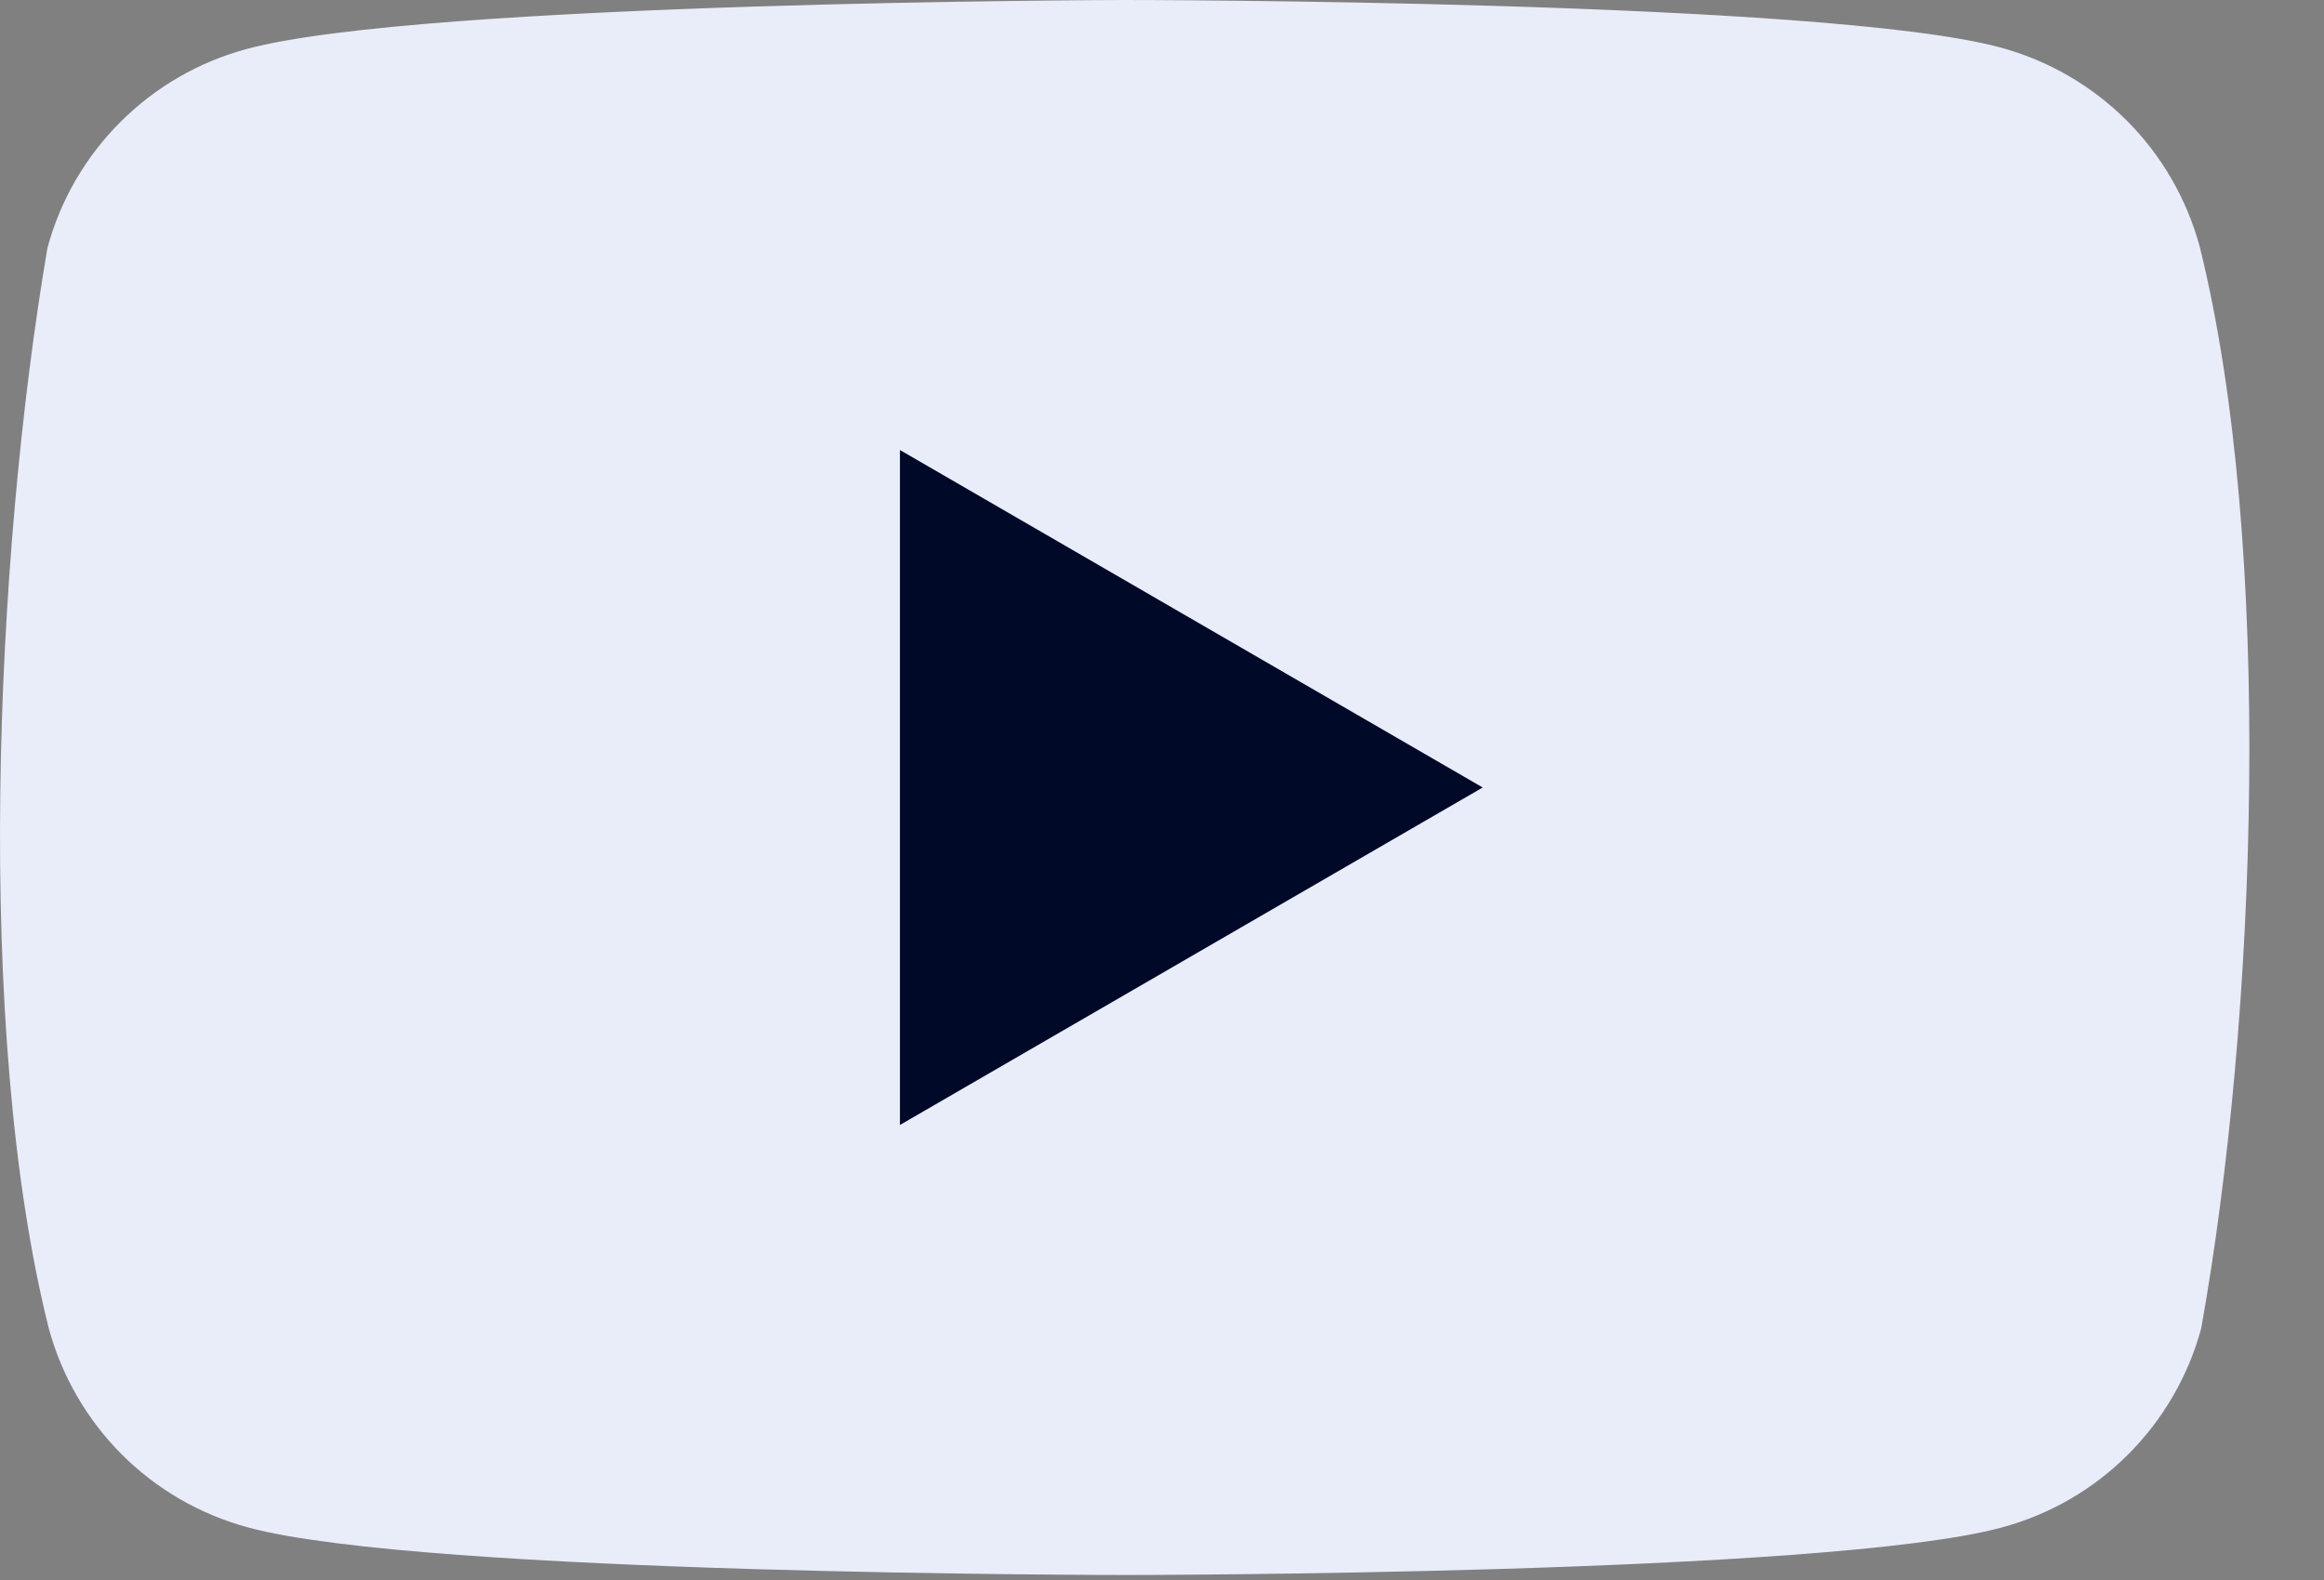 <svg width="25" height="17" viewBox="0 0 25 17" fill="none" xmlns="http://www.w3.org/2000/svg">
<rect x="0" y="0" width="25" height="17" fill="#808080" stroke="none"/>
<g id="Group 4">
<path id="Vector" d="M23.663 2.654C23.524 2.141 23.254 1.673 22.878 1.297C22.502 0.922 22.035 0.651 21.522 0.512C19.644 0 12.086 0 12.086 0C12.086 0 4.529 0.016 2.651 0.528C2.138 0.666 1.671 0.937 1.295 1.313C0.919 1.689 0.648 2.156 0.51 2.669C-0.058 6.006 -0.279 11.09 0.525 14.293C0.664 14.806 0.935 15.273 1.31 15.649C1.686 16.025 2.154 16.295 2.667 16.434C4.544 16.946 12.102 16.946 12.102 16.946C12.102 16.946 19.659 16.946 21.537 16.434C22.05 16.295 22.518 16.025 22.893 15.649C23.269 15.273 23.54 14.806 23.679 14.293C24.278 10.951 24.462 5.871 23.663 2.654Z" fill="#E9EDFA"/>
<path id="Vector_2" d="M9.681 12.104L15.95 8.473L9.681 4.842V12.104Z" fill="#000927"/>
</g>
</svg>

